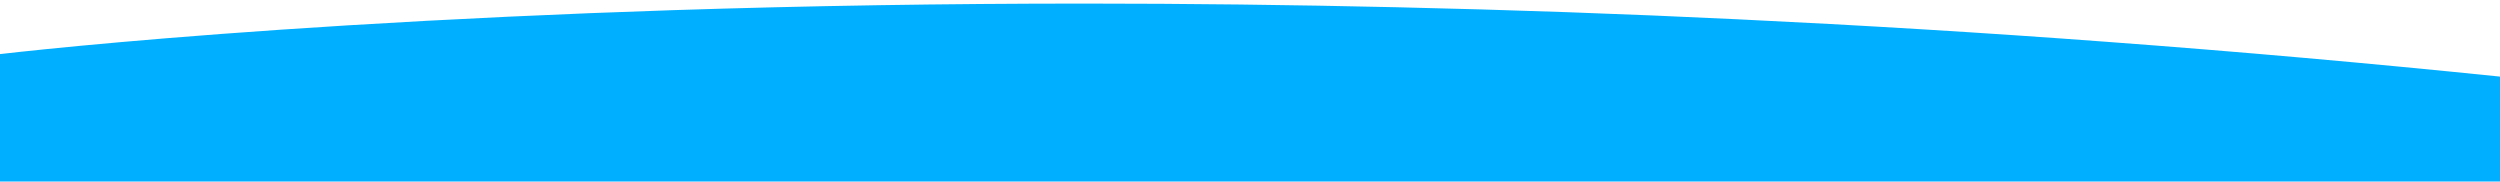 <?xml version="1.0" encoding="utf-8"?>
<!-- Generator: Adobe Illustrator 25.2.3, SVG Export Plug-In . SVG Version: 6.00 Build 0)  -->
<svg version="1.1" id="圖層_1" xmlns="http://www.w3.org/2000/svg" xmlns:xlink="http://www.w3.org/1999/xlink" x="0px" y="0px"
	 viewBox="0 0 1366 99.2" style="enable-background:new 0 0 1366 99.2;" xml:space="preserve">
<style type="text/css">
	.st0{fill:none;}
	.st1{fill:#00AFFF;}
</style>
<g>
	<rect y="2" class="st0" width="1366" height="77.8"/>
	<g id="Repeat_Grid_8">
		<g transform="translate(11235.999 4645.257)">
			<path id="Subtraction_14" class="st1" d="M-9870-4541.7h-1366v-74c23.5-2.7,89-9.5,189.9-15.7c57.1-3.5,116.8-6.3,177.6-8.3
				c73.5-2.4,149.3-3.6,225.2-3.6c56.2,0,113.5,0.7,170.3,2c61.8,1.4,124.6,3.6,186.7,6.6c66.9,3.2,134.7,7.3,201.5,12.3
				c71.5,5.3,143.8,11.7,214.8,19v37.9V-4541.7z"/>
		</g>
	</g>
</g>
</svg>

